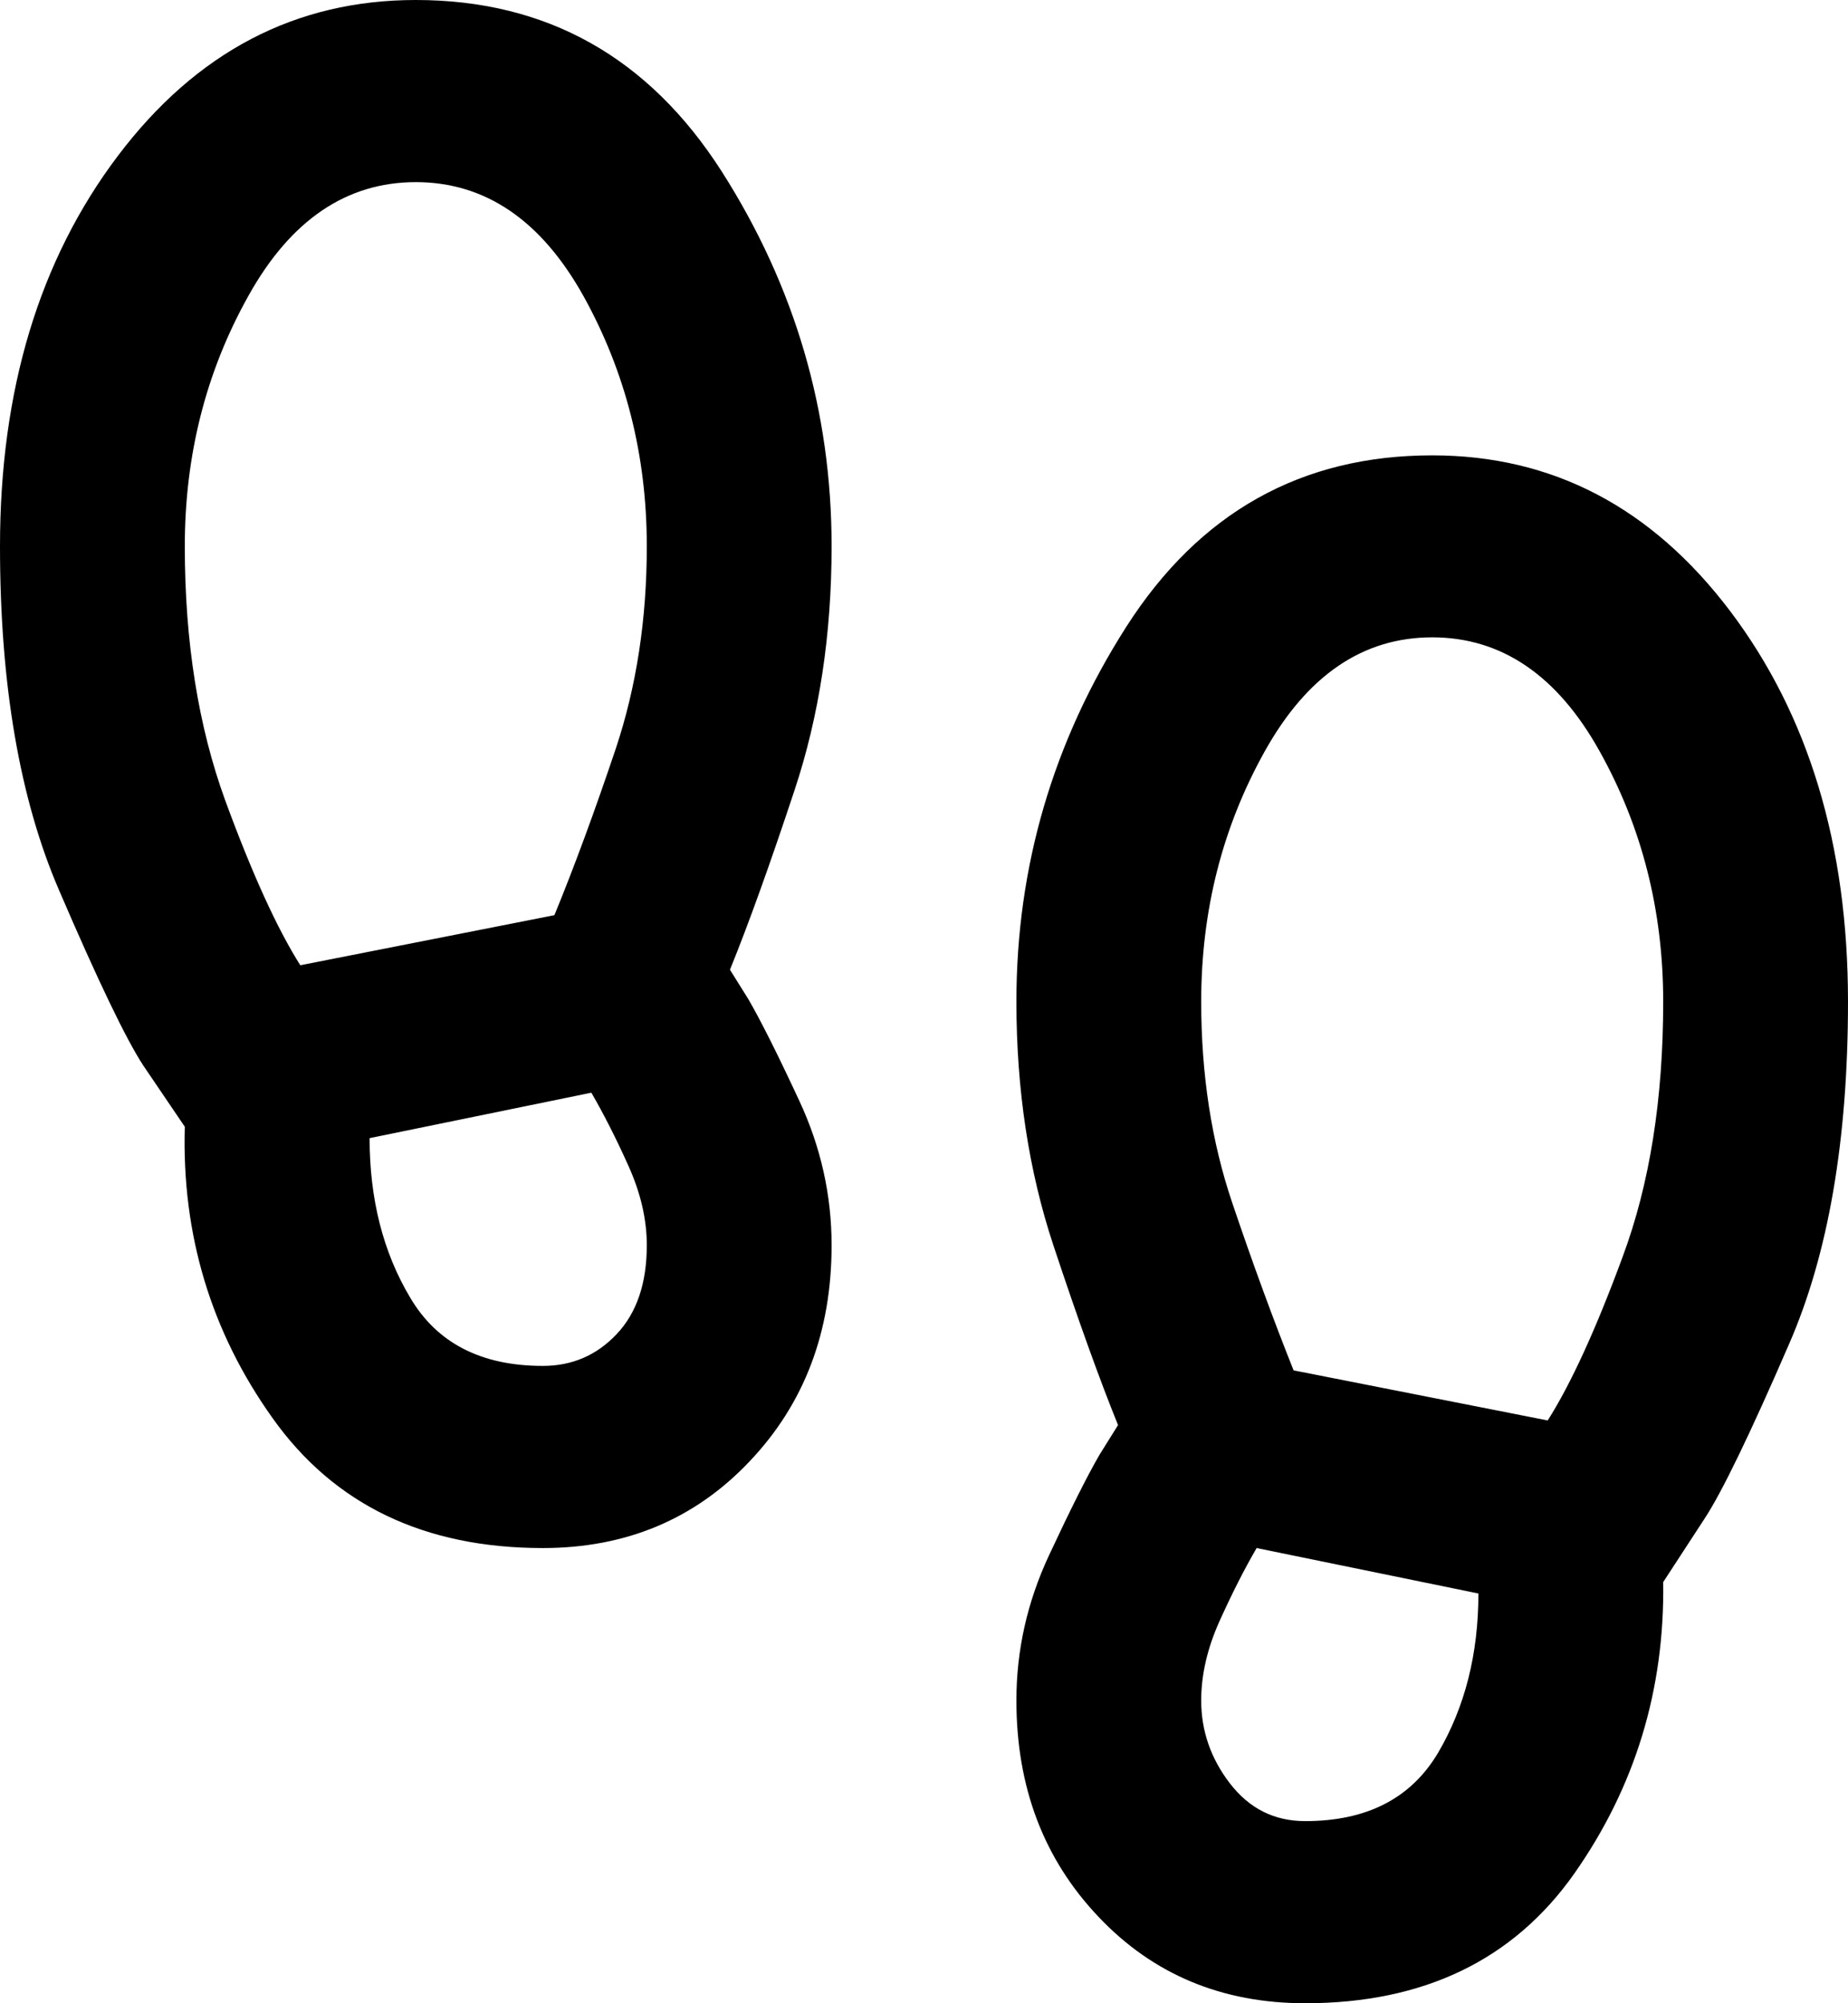 <svg width="12" height="13" viewBox="0 0 12 13" fill="none" xmlns="http://www.w3.org/2000/svg">
<path d="M3.525 10.046C2.755 10.046 2.17 9.765 1.77 9.203C1.37 8.642 1.18 8.012 1.2 7.312L0.93 6.914C0.82 6.746 0.637 6.367 0.383 5.776C0.128 5.185 0 4.442 0 3.545C0 2.531 0.255 1.687 0.765 1.012C1.275 0.337 1.92 0 2.7 0C3.55 0 4.213 0.372 4.688 1.115C5.162 1.859 5.4 2.669 5.4 3.545C5.4 4.117 5.32 4.644 5.16 5.126C5 5.609 4.86 5.998 4.74 6.293L4.86 6.485C4.94 6.623 5.05 6.842 5.19 7.143C5.33 7.443 5.4 7.756 5.4 8.081C5.4 8.642 5.223 9.11 4.867 9.484C4.513 9.858 4.065 10.046 3.525 10.046ZM1.95 6.264L3.6 5.939C3.73 5.623 3.862 5.264 3.998 4.86C4.133 4.456 4.2 4.018 4.2 3.545C4.2 2.955 4.062 2.413 3.788 1.92C3.513 1.428 3.15 1.182 2.7 1.182C2.25 1.182 1.887 1.428 1.613 1.92C1.337 2.413 1.2 2.955 1.2 3.545C1.2 4.166 1.288 4.715 1.462 5.193C1.637 5.67 1.8 6.027 1.95 6.264ZM3.525 8.864C3.715 8.864 3.875 8.795 4.005 8.657C4.135 8.519 4.2 8.327 4.2 8.081C4.2 7.913 4.16 7.741 4.08 7.564C4 7.386 3.92 7.229 3.84 7.091L2.4 7.386C2.4 7.78 2.487 8.125 2.663 8.42C2.837 8.716 3.125 8.864 3.525 8.864ZM8.475 13C7.935 13 7.487 12.813 7.133 12.439C6.777 12.064 6.6 11.597 6.6 11.035C6.6 10.71 6.67 10.398 6.81 10.097C6.95 9.797 7.06 9.578 7.14 9.44L7.26 9.248C7.14 8.952 7 8.563 6.84 8.081C6.68 7.598 6.6 7.071 6.6 6.5C6.6 5.623 6.838 4.813 7.312 4.07C7.787 3.326 8.45 2.955 9.3 2.955C10.08 2.955 10.725 3.292 11.235 3.966C11.745 4.641 12 5.486 12 6.5C12 7.396 11.873 8.137 11.617 8.723C11.363 9.309 11.18 9.686 11.07 9.853L10.8 10.267C10.81 10.966 10.617 11.597 10.223 12.158C9.828 12.719 9.245 13 8.475 13ZM10.05 9.218C10.2 8.982 10.363 8.627 10.537 8.155C10.713 7.682 10.8 7.13 10.8 6.5C10.8 5.909 10.662 5.367 10.387 4.875C10.113 4.383 9.75 4.136 9.3 4.136C8.85 4.136 8.488 4.383 8.213 4.875C7.938 5.367 7.8 5.909 7.8 6.5C7.8 6.973 7.867 7.409 8.002 7.807C8.137 8.206 8.27 8.568 8.4 8.893L10.05 9.218ZM8.475 11.818C8.875 11.818 9.162 11.671 9.338 11.375C9.512 11.079 9.6 10.735 9.6 10.341L8.16 10.046C8.08 10.183 8 10.341 7.92 10.518C7.84 10.695 7.8 10.868 7.8 11.035C7.8 11.232 7.862 11.412 7.987 11.574C8.113 11.737 8.275 11.818 8.475 11.818Z" fill="black"/>
</svg>
